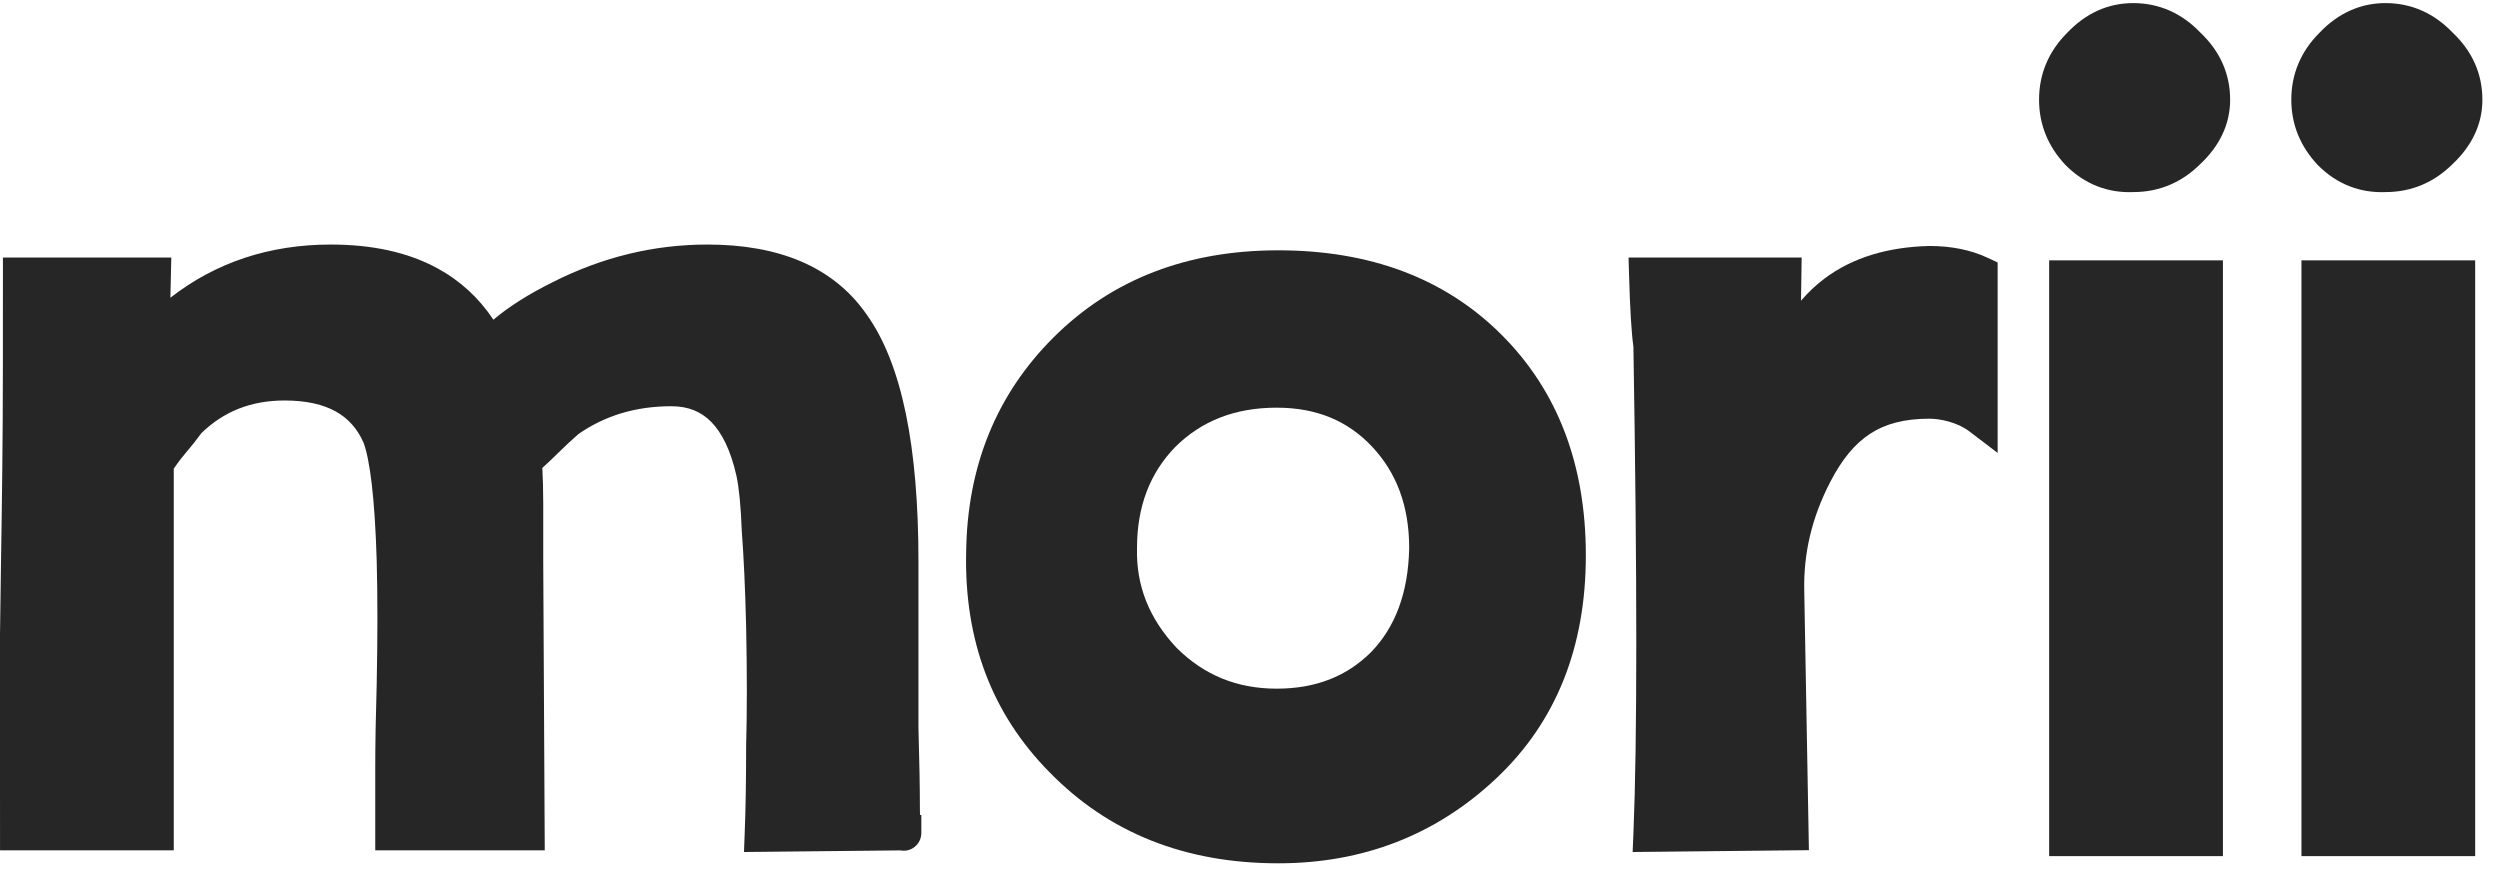 <svg width="71" height="25" viewBox="0 0 71 25" fill="none" xmlns="http://www.w3.org/2000/svg">
<path d="M60.581 0.088C59.857 0.088 59.226 0.386 58.707 0.933C58.182 1.458 57.909 2.099 57.909 2.833C57.909 3.538 58.167 4.163 58.66 4.686L58.665 4.692L58.671 4.697C59.202 5.226 59.852 5.486 60.593 5.455C61.323 5.453 61.962 5.182 62.486 4.662C63.029 4.151 63.336 3.537 63.336 2.833C63.336 2.091 63.043 1.449 62.492 0.927C61.968 0.379 61.324 0.088 60.581 0.088Z" fill="#262626"/>
<path d="M67.746 0.088C67.021 0.088 66.39 0.386 65.871 0.933C65.346 1.458 65.073 2.099 65.073 2.833C65.073 3.538 65.332 4.163 65.824 4.686L65.83 4.692L65.835 4.697C66.366 5.226 67.017 5.486 67.757 5.455C68.487 5.453 69.126 5.182 69.651 4.662C70.194 4.151 70.5 3.537 70.5 2.833C70.5 2.091 70.207 1.449 69.656 0.927C69.133 0.379 68.488 0.088 67.746 0.088Z" fill="#262626"/>
<path d="M25.639 24.16C25.614 24.159 25.59 24.156 25.568 24.151L21.129 24.197L21.149 23.672C21.177 22.973 21.19 22.149 21.19 21.201L21.19 21.187C21.217 20.218 21.217 19.084 21.19 17.784C21.163 16.701 21.122 15.812 21.069 15.117L21.068 15.107L21.067 15.097C21.041 14.372 20.987 13.85 20.915 13.512C20.749 12.776 20.497 12.284 20.197 11.98C19.91 11.69 19.547 11.537 19.067 11.537C18.051 11.537 17.176 11.805 16.425 12.329C16.222 12.508 16.031 12.685 15.854 12.861C15.71 13.004 15.56 13.147 15.402 13.289C15.419 13.582 15.428 13.921 15.428 14.303V15.936L15.471 24.15H10.657V21.854C10.657 21.141 10.671 20.334 10.698 19.433C10.725 18.107 10.725 16.933 10.698 15.909C10.671 15.033 10.624 14.314 10.558 13.749C10.492 13.183 10.41 12.8 10.325 12.573C10.147 12.169 9.886 11.882 9.54 11.688C9.184 11.489 8.707 11.374 8.083 11.374C7.129 11.374 6.352 11.685 5.718 12.303C5.579 12.494 5.428 12.685 5.265 12.874C5.148 13.01 5.038 13.155 4.935 13.308V24.15H0.001L0 22.264C0 21.114 0 19.689 0 18.03L3.48687e-05 18.024C0.008 17.357 0.018 16.695 0.028 16.013C0.054 14.325 0.082 12.52 0.082 10.235V9.03C0.082 8.703 0.082 8.462 0.083 7.812L0.083 7.313H4.865L4.839 8.455C6.131 7.45 7.655 6.945 9.394 6.945C10.561 6.945 11.577 7.16 12.42 7.618C13.072 7.972 13.603 8.463 14.013 9.08C14.453 8.705 15.016 8.353 15.686 8.019C17.092 7.305 18.562 6.945 20.092 6.945C22.105 6.945 23.654 7.566 24.597 8.91C25.624 10.327 26.084 12.712 26.084 15.936V20.663C26.111 21.615 26.125 22.38 26.125 22.956C26.125 23.018 26.126 23.082 26.128 23.146L26.166 23.145V23.65C26.166 23.657 26.166 23.669 26.165 23.682C26.165 23.688 26.163 23.726 26.153 23.77C26.15 23.785 26.143 23.81 26.132 23.84C26.123 23.864 26.097 23.926 26.042 23.989C25.982 24.058 25.846 24.171 25.639 24.16Z" fill="#262626"/>
<path d="M56.444 7.319C55.956 7.092 55.403 6.986 54.799 6.986L54.786 6.986C53.616 7.016 52.613 7.312 51.814 7.913C51.569 8.097 51.347 8.307 51.149 8.54L51.167 7.313H46.251L46.266 7.827C46.292 8.755 46.332 9.436 46.389 9.852C46.498 16.448 46.498 21.051 46.389 23.671L46.367 24.197L51.373 24.145L51.241 16.784L51.241 16.781C51.216 15.725 51.455 14.706 51.965 13.716L51.965 13.714C52.309 13.042 52.681 12.598 53.114 12.317C53.543 12.038 54.078 11.891 54.799 11.891C55.085 11.891 55.58 11.985 55.93 12.252L56.733 12.863V7.453L56.444 7.319Z" fill="#262626"/>
<path fill-rule="evenodd" clip-rule="evenodd" d="M36.3 7.109C33.725 7.109 31.584 7.925 29.922 9.581C28.293 11.204 27.468 13.25 27.439 15.682C27.382 18.17 28.162 20.263 29.794 21.918C31.483 23.658 33.667 24.518 36.3 24.518C38.718 24.518 40.795 23.71 42.504 22.096C44.203 20.491 45.038 18.366 45.038 15.772C45.038 13.213 44.248 11.105 42.636 9.499C41.024 7.893 38.894 7.109 36.3 7.109ZM32.291 15.568C32.291 14.378 32.66 13.434 33.376 12.695C34.12 11.956 35.067 11.578 36.259 11.578C37.391 11.578 38.279 11.952 38.968 12.686C39.661 13.424 40.02 14.369 40.021 15.563C39.995 16.85 39.619 17.818 38.936 18.523C38.247 19.207 37.369 19.558 36.259 19.558C35.134 19.558 34.197 19.175 33.42 18.403C32.633 17.568 32.267 16.634 32.291 15.58V15.568Z" fill="#262626"/>
<path d="M63.131 7.394H58.196V24.314H63.131V7.394Z" fill="#262626"/>
<path d="M70.295 7.394H65.361V24.314H70.295V7.394Z" fill="#262626"/>
</svg>
